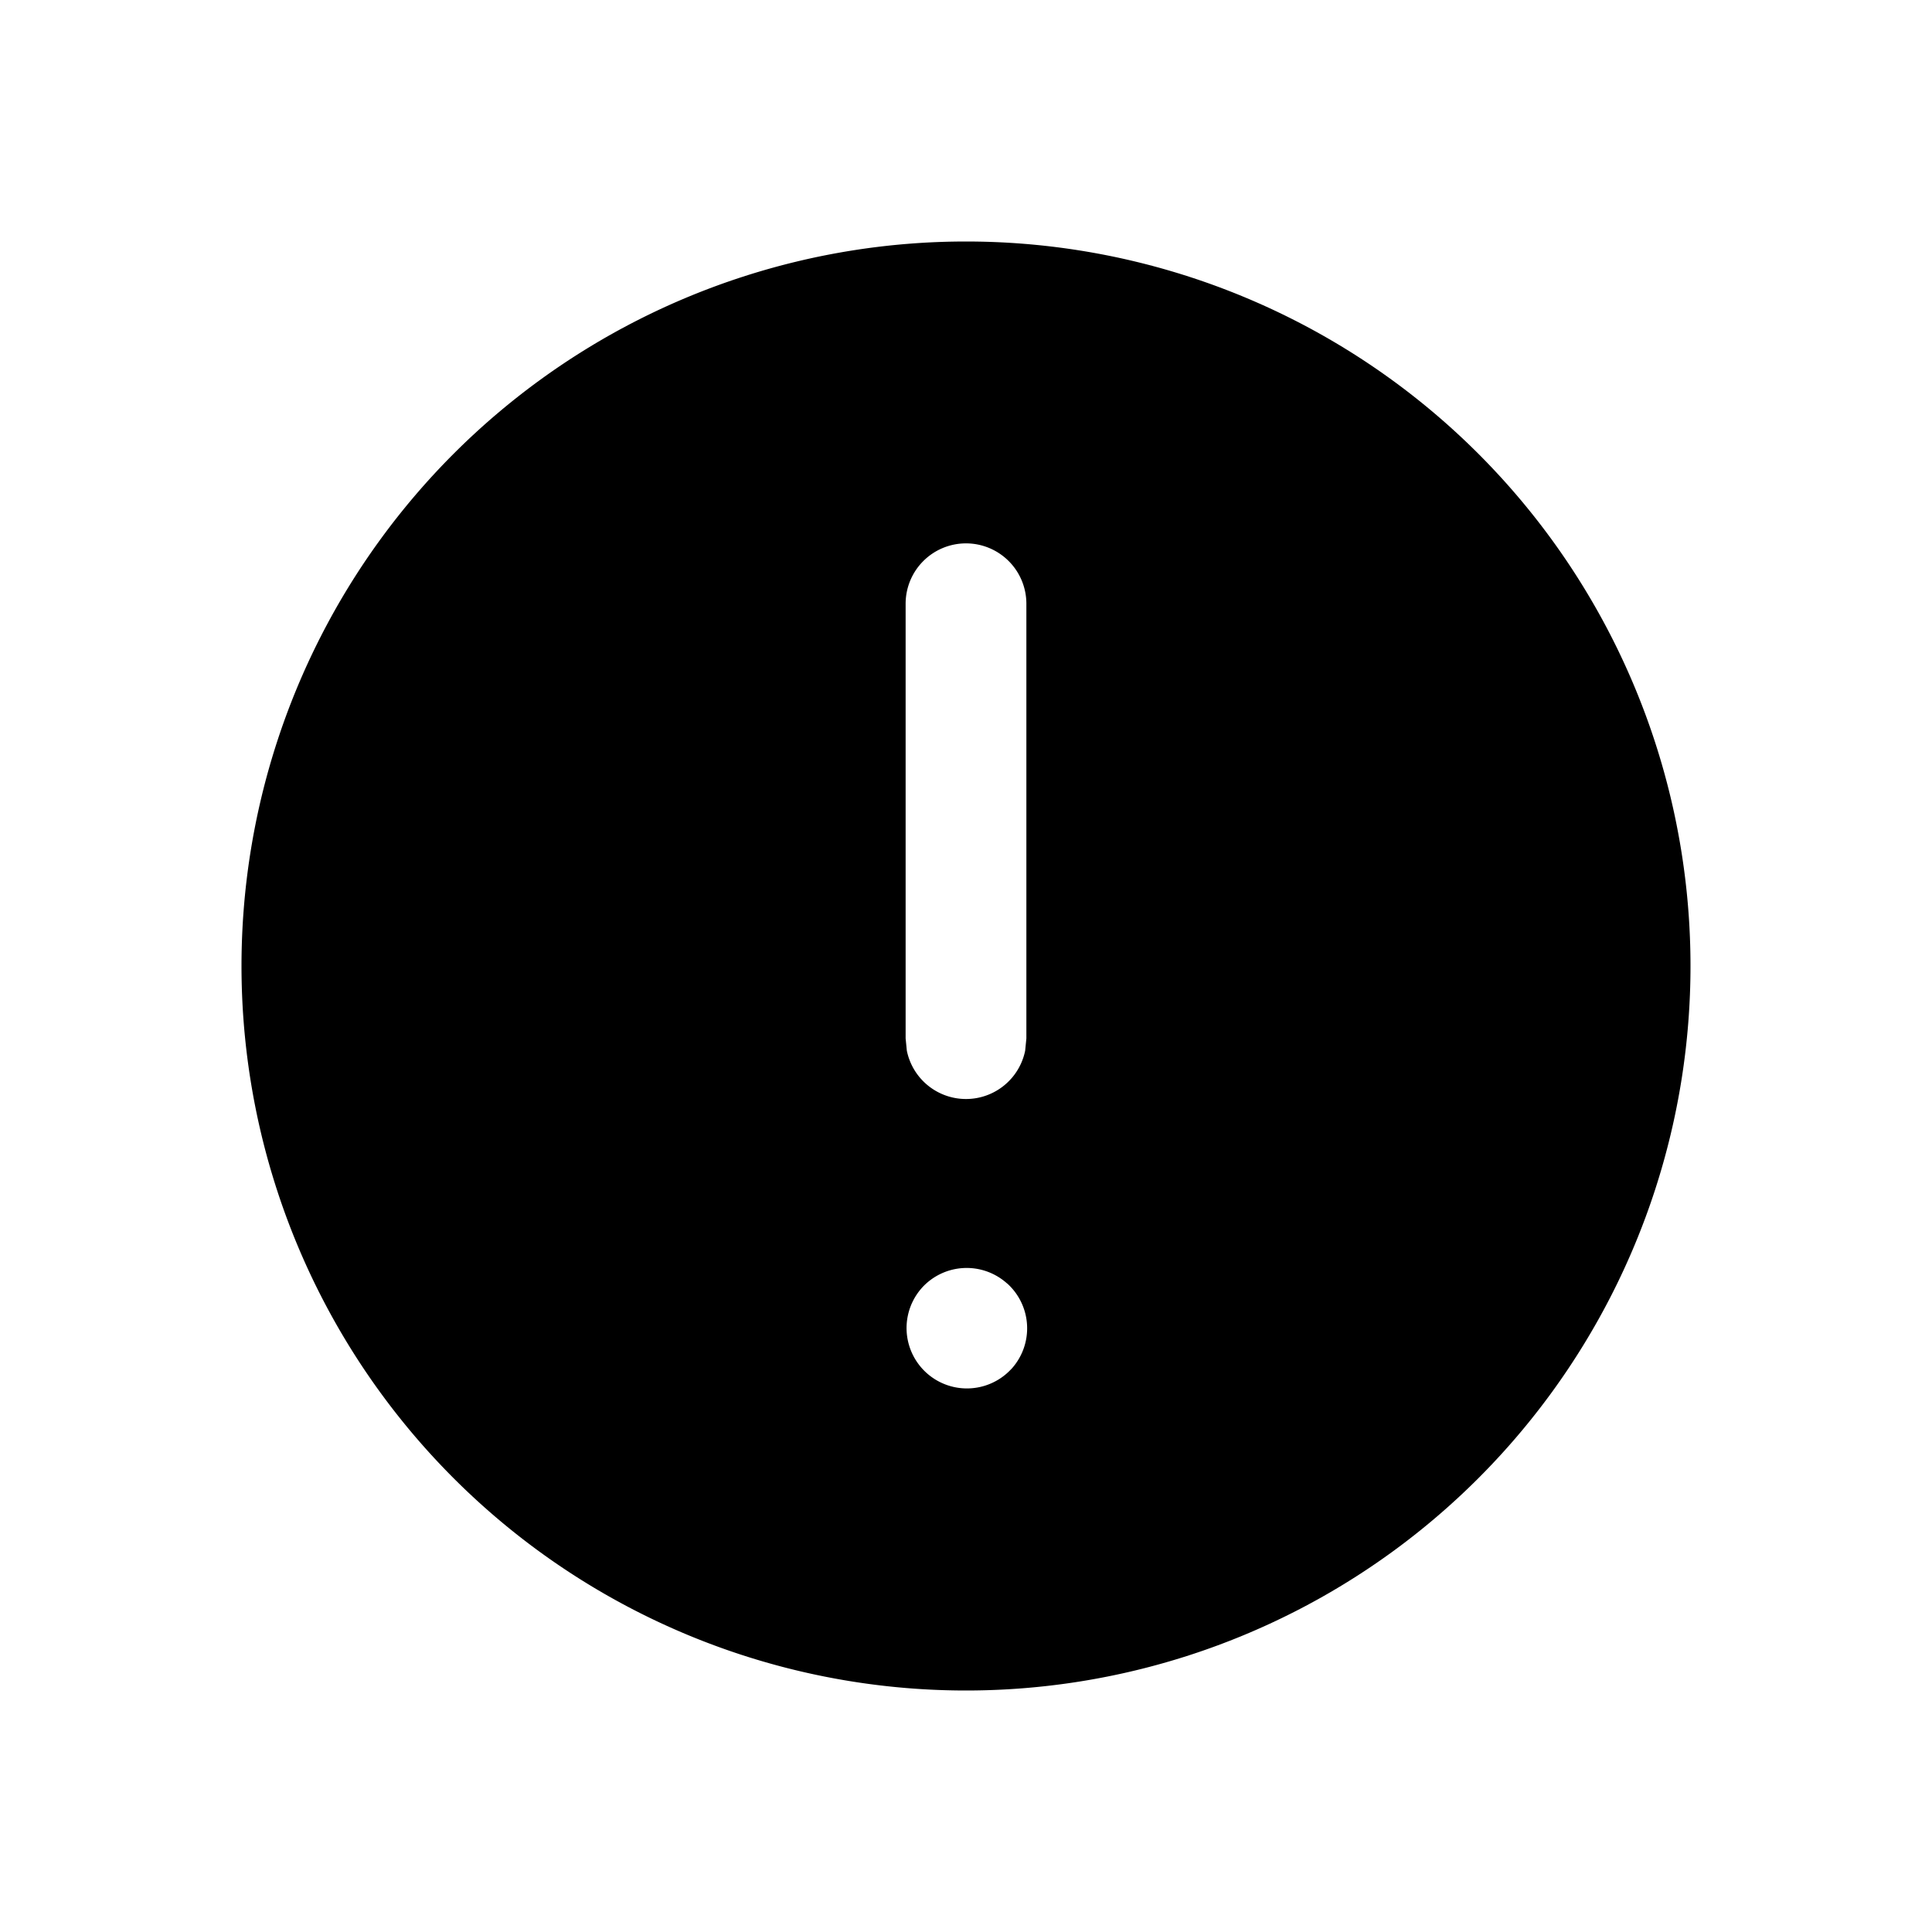 <svg xmlns="http://www.w3.org/2000/svg" fill="none" viewBox="0 0 16 16"><path fill="currentColor" fill-rule="evenodd" d="M8 2a6 6 0 1 1 0 12A6 6 0 0 1 8 2m.34 8.629a.5.5 0 0 0-.705.036l-.006.007a.5.5 0 0 0 .742.67l.007-.007a.5.5 0 0 0-.037-.706M8 4.5a.5.5 0 0 0-.5.5v3.6l.01.101a.5.5 0 0 0 .98 0L8.5 8.6V5a.5.5 0 0 0-.5-.5" clip-rule="evenodd"/></svg>